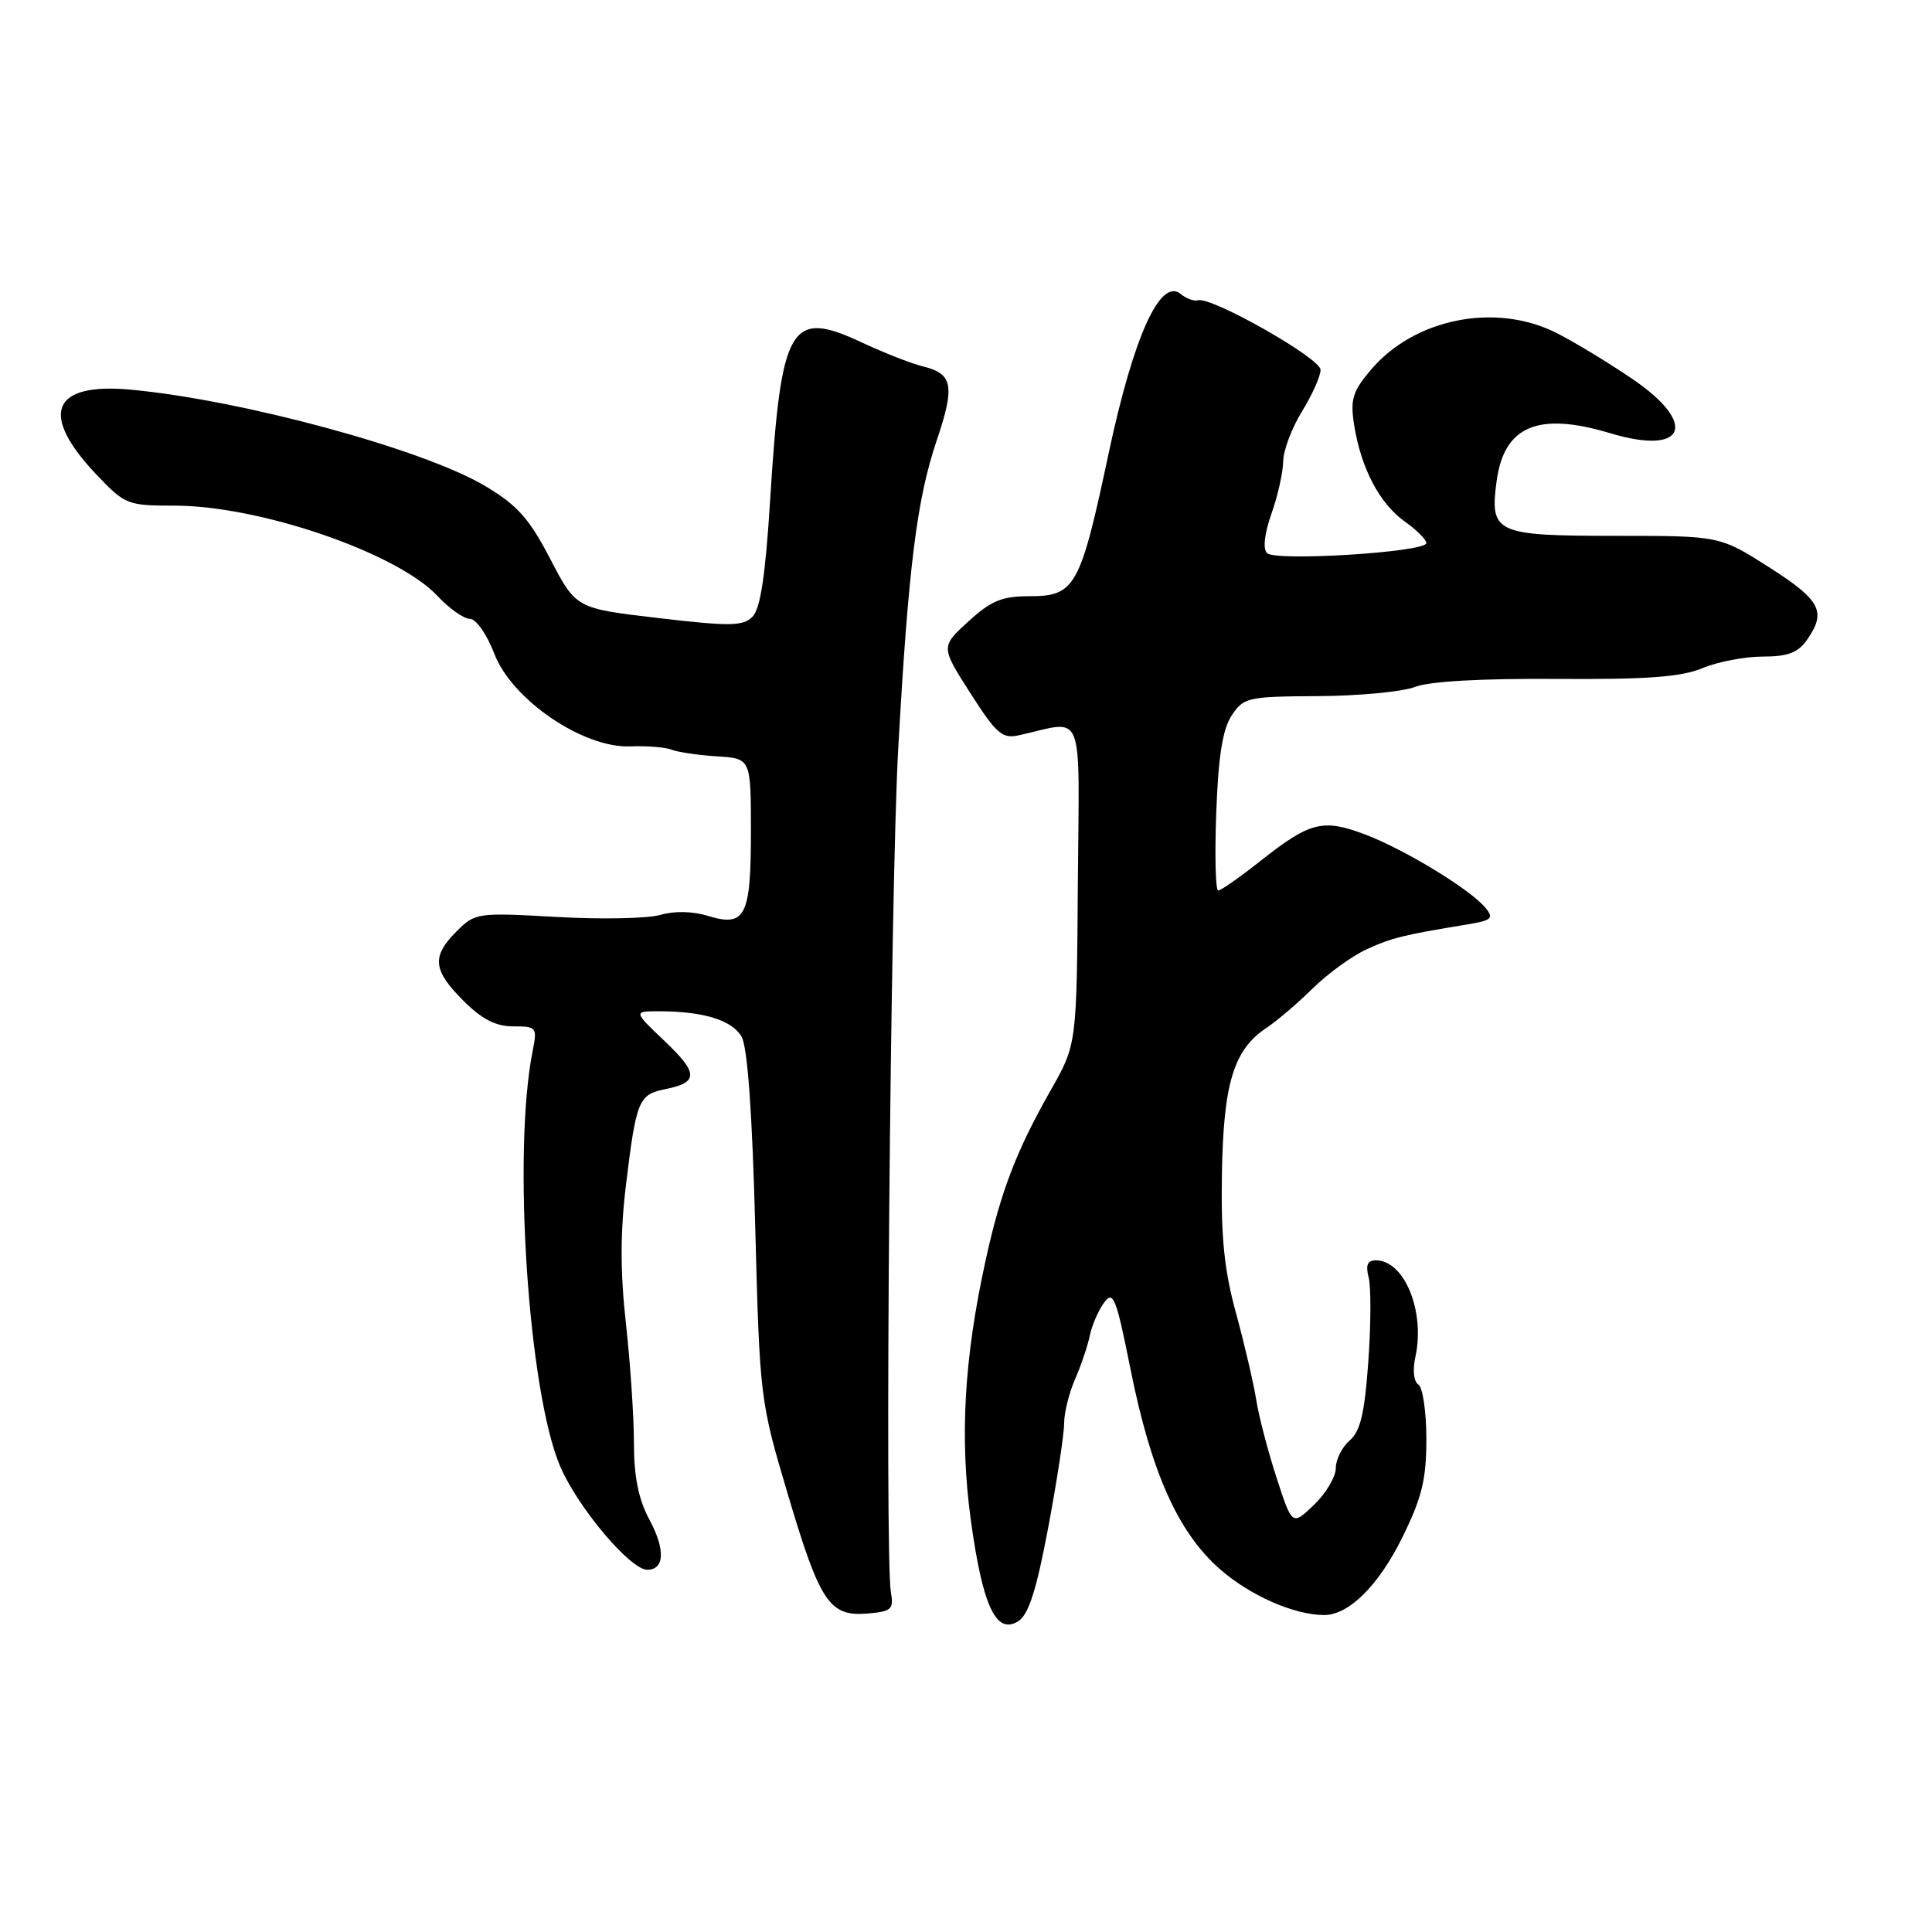 <?xml version="1.0" encoding="UTF-8" standalone="no"?>
<!DOCTYPE svg PUBLIC "-//W3C//DTD SVG 1.1//EN" "http://www.w3.org/Graphics/SVG/1.1/DTD/svg11.dtd" >
<svg xmlns="http://www.w3.org/2000/svg" xmlns:xlink="http://www.w3.org/1999/xlink" version="1.1" viewBox="0 0 256 256">
 <g >
 <path fill="currentColor"
d=" M 138.89 202.43 C 140.05 196.25 141.00 190.05 141.00 188.63 C 141.00 187.22 141.65 184.59 142.44 182.78 C 143.23 180.98 144.11 178.38 144.40 177.00 C 144.68 175.62 145.53 173.66 146.29 172.62 C 147.51 170.94 147.89 171.88 149.80 181.44 C 152.54 195.08 156.08 203.02 161.60 207.88 C 165.61 211.41 171.48 214.00 175.46 214.00 C 178.74 214.00 182.69 210.07 185.84 203.67 C 188.41 198.44 189.00 196.04 189.00 190.69 C 189.00 187.07 188.52 183.82 187.94 183.46 C 187.33 183.08 187.16 181.56 187.54 179.83 C 188.87 173.78 186.10 167.00 182.31 167.00 C 181.20 167.00 180.93 167.63 181.35 169.25 C 181.68 170.49 181.66 175.50 181.31 180.40 C 180.82 187.27 180.26 189.65 178.84 190.87 C 177.83 191.74 177.00 193.39 177.00 194.54 C 177.00 195.69 175.70 197.87 174.11 199.40 C 171.22 202.17 171.22 202.17 169.16 195.83 C 168.02 192.35 166.81 187.70 166.46 185.50 C 166.11 183.30 164.90 178.12 163.78 174.00 C 162.21 168.28 161.77 163.91 161.91 155.56 C 162.11 143.53 163.46 139.09 167.83 136.19 C 169.22 135.26 171.97 132.92 173.93 130.98 C 175.90 129.04 179.07 126.73 181.00 125.83 C 184.37 124.27 185.92 123.89 194.32 122.51 C 197.69 121.96 197.99 121.69 196.82 120.28 C 194.82 117.85 186.09 112.53 180.85 110.56 C 175.29 108.46 173.58 108.89 167.04 114.06 C 164.30 116.23 161.77 118.00 161.42 118.00 C 161.06 118.00 160.95 113.35 161.16 107.68 C 161.43 100.26 162.00 96.64 163.19 94.83 C 164.78 92.41 165.30 92.29 174.68 92.24 C 180.08 92.21 185.85 91.66 187.50 91.02 C 189.39 90.28 196.31 89.89 206.20 89.96 C 218.25 90.04 222.75 89.71 225.57 88.54 C 227.59 87.69 231.19 87.00 233.57 87.00 C 236.90 87.00 238.24 86.49 239.44 84.78 C 242.05 81.05 241.26 79.54 234.44 75.18 C 227.88 71.00 227.88 71.00 214.06 71.00 C 198.15 71.00 197.38 70.65 198.31 63.75 C 199.29 56.44 203.81 54.53 213.35 57.40 C 223.37 60.42 225.08 56.16 216.25 50.18 C 213.09 48.03 208.61 45.32 206.29 44.14 C 198.20 40.03 187.39 42.18 181.61 49.05 C 179.20 51.91 178.90 52.95 179.44 56.38 C 180.36 62.07 182.80 66.72 186.12 69.09 C 187.71 70.21 189.00 71.51 189.00 71.96 C 189.00 73.16 169.02 74.42 167.89 73.29 C 167.32 72.72 167.54 70.72 168.48 68.05 C 169.32 65.69 170.01 62.57 170.03 61.12 C 170.05 59.68 171.17 56.70 172.53 54.50 C 173.88 52.30 174.99 49.83 174.98 49.00 C 174.98 47.47 160.48 39.25 158.73 39.79 C 158.21 39.94 157.19 39.57 156.46 38.96 C 153.75 36.72 150.20 44.57 146.90 60.07 C 143.15 77.76 142.46 79.00 136.46 79.00 C 132.76 79.00 131.33 79.59 128.31 82.35 C 124.65 85.70 124.65 85.70 128.58 91.85 C 132.02 97.23 132.81 97.92 135.00 97.43 C 143.85 95.47 143.00 93.33 142.82 117.09 C 142.67 138.40 142.67 138.40 139.23 144.45 C 134.67 152.48 132.57 157.96 130.60 167.00 C 127.74 180.02 127.15 190.52 128.64 201.43 C 130.20 212.82 131.99 216.65 134.91 214.83 C 136.29 213.96 137.32 210.77 138.89 202.43 Z  M 118.05 211.00 C 117.21 206.30 117.98 117.53 119.03 99.00 C 120.37 75.10 121.49 66.14 124.11 58.39 C 126.56 51.14 126.27 49.53 122.33 48.56 C 120.77 48.18 117.12 46.75 114.20 45.38 C 104.71 40.93 103.51 42.97 102.06 66.07 C 101.43 76.24 100.76 80.67 99.71 81.72 C 98.45 82.98 96.76 83.01 87.28 81.90 C 76.32 80.62 76.32 80.62 72.91 74.06 C 70.12 68.70 68.55 66.93 64.27 64.39 C 56.13 59.54 32.20 53.03 17.40 51.64 C 6.82 50.64 5.13 54.85 12.86 62.97 C 16.56 66.86 16.91 67.00 23.12 67.00 C 34.42 67.00 52.64 73.26 57.98 78.98 C 59.53 80.64 61.46 82.00 62.27 82.00 C 63.08 82.00 64.50 84.03 65.49 86.60 C 67.81 92.70 77.25 99.14 83.50 98.90 C 85.70 98.81 88.17 99.01 89.00 99.34 C 89.83 99.67 92.53 100.06 95.00 100.22 C 99.50 100.50 99.50 100.50 99.50 110.20 C 99.50 121.45 98.77 122.88 93.77 121.35 C 91.78 120.74 89.33 120.69 87.50 121.23 C 85.85 121.71 79.67 121.84 73.76 121.50 C 63.25 120.91 62.96 120.95 60.51 123.40 C 57.17 126.74 57.34 128.54 61.40 132.60 C 63.86 135.06 65.69 136.00 68.01 136.00 C 71.11 136.00 71.20 136.12 70.58 139.25 C 67.89 152.71 70.00 184.48 74.24 194.33 C 76.56 199.75 83.52 208.00 85.76 208.00 C 88.06 208.00 88.18 205.33 86.06 201.38 C 84.60 198.66 84.00 195.68 84.00 191.23 C 84.00 187.76 83.52 180.63 82.94 175.38 C 82.18 168.60 82.18 163.27 82.95 156.96 C 84.31 145.78 84.62 145.03 88.15 144.32 C 92.58 143.43 92.56 142.22 88.06 137.94 C 83.92 134.00 83.92 134.00 87.33 134.00 C 93.20 134.00 97.02 135.18 98.27 137.38 C 99.05 138.76 99.68 147.53 100.07 162.50 C 100.67 185.31 100.71 185.61 104.38 197.96 C 108.65 212.35 109.90 214.22 114.95 213.80 C 118.13 213.53 118.45 213.24 118.05 211.00 Z "/>
</g>
</svg>